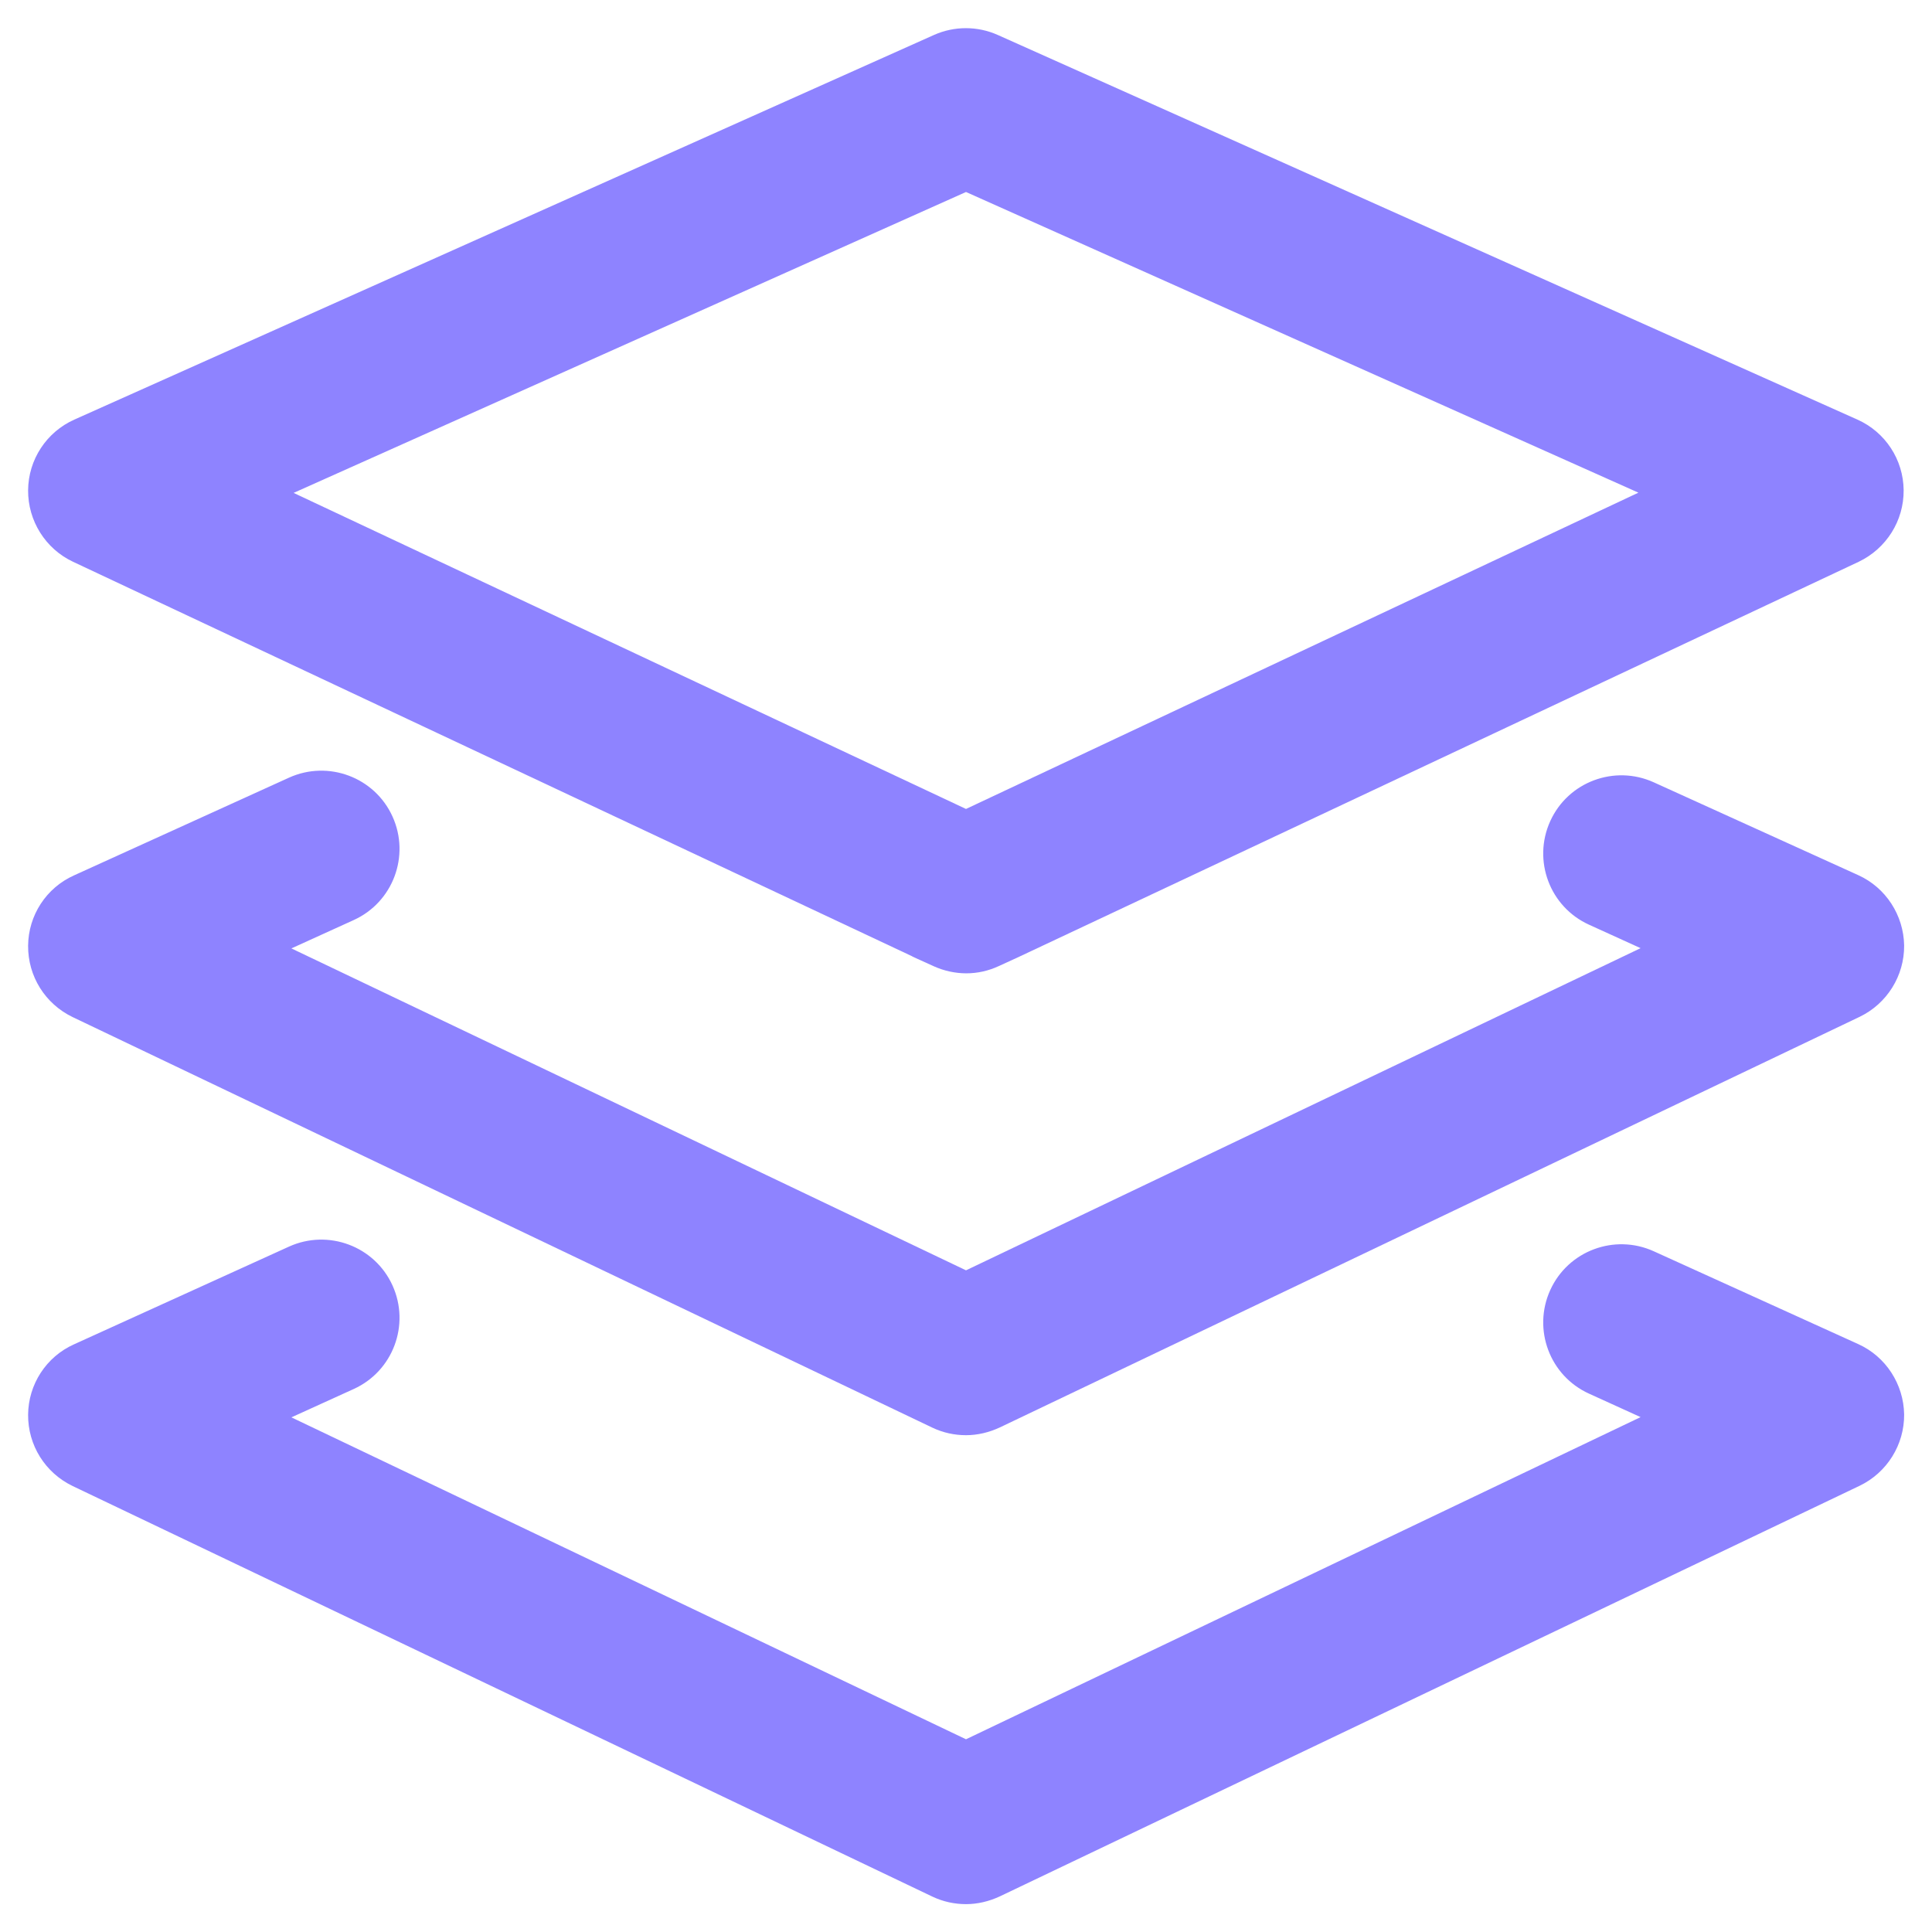 <?xml version="1.0" standalone="no"?><!DOCTYPE svg PUBLIC "-//W3C//DTD SVG 1.1//EN" "http://www.w3.org/Graphics/SVG/1.1/DTD/svg11.dtd"><svg class="icon" width="200px" height="200.00px" viewBox="0 0 1024 1024" version="1.1" xmlns="http://www.w3.org/2000/svg"><path d="M512 760.681c-6.084 0-12.169-1.295-17.865-4.013l-455.677-217.612c-14.499-6.991-23.69-21.619-23.561-37.801 0.129-16.052 9.58-30.681 24.337-37.283l113.919-51.782c20.842-9.45 45.438-0.259 54.888 20.583 9.45 20.842 0.259 45.438-20.583 54.888l-33.011 15.017L512 673.299l357.551-170.75-27.315-12.428c-20.842-9.45-30.033-34.046-20.583-54.888 9.45-20.842 34.046-30.033 54.888-20.583l108.353 49.192c14.628 6.602 24.078 21.23 24.337 37.283 0.129 16.052-9.062 30.81-23.561 37.801l-455.677 217.612c-5.825 2.719-11.91 4.143-17.994 4.143z" fill="#8e83ff" /><path d="M512 1009.232c-6.084 0-12.169-1.295-17.865-4.013l-455.677-217.612c-14.499-6.991-23.69-21.619-23.561-37.801 0.129-16.052 9.58-30.681 24.337-37.283l113.919-51.782c20.842-9.45 45.438-0.259 54.888 20.583 9.45 20.842 0.259 45.438-20.583 54.888l-33.011 15.017L512 921.851l357.551-170.75-27.315-12.428c-20.842-9.45-30.033-34.046-20.583-54.888 9.45-20.842 34.046-30.033 54.888-20.583l108.353 49.192c14.628 6.602 24.078 21.23 24.337 37.283 0.129 16.052-9.062 30.81-23.561 37.801l-455.677 217.612c-5.825 2.719-11.91 4.143-17.994 4.143zM512.129 515.884c-5.825 0-11.78-1.295-17.217-3.754l-11.133-5.049c-0.129-0.129-0.259-0.129-0.388-0.259L38.717 297.754c-14.628-6.861-23.949-21.748-23.82-37.93 0.129-16.182 9.709-30.81 24.467-37.412l455.677-203.89c10.745-4.79 23.043-4.79 33.787 0l455.677 203.89c14.758 6.602 24.337 21.23 24.467 37.412 0.129 16.182-9.191 30.939-23.82 37.93L540.739 506.822c-0.129 0-0.129 0.129-0.259 0.129l-11.004 5.049c-5.567 2.589-11.392 3.884-17.347 3.884z m11.004-46.474zM155.614 261.248L512 428.761l356.386-167.643L512 101.761 155.614 261.248z" fill="#8e83ff" /></svg>